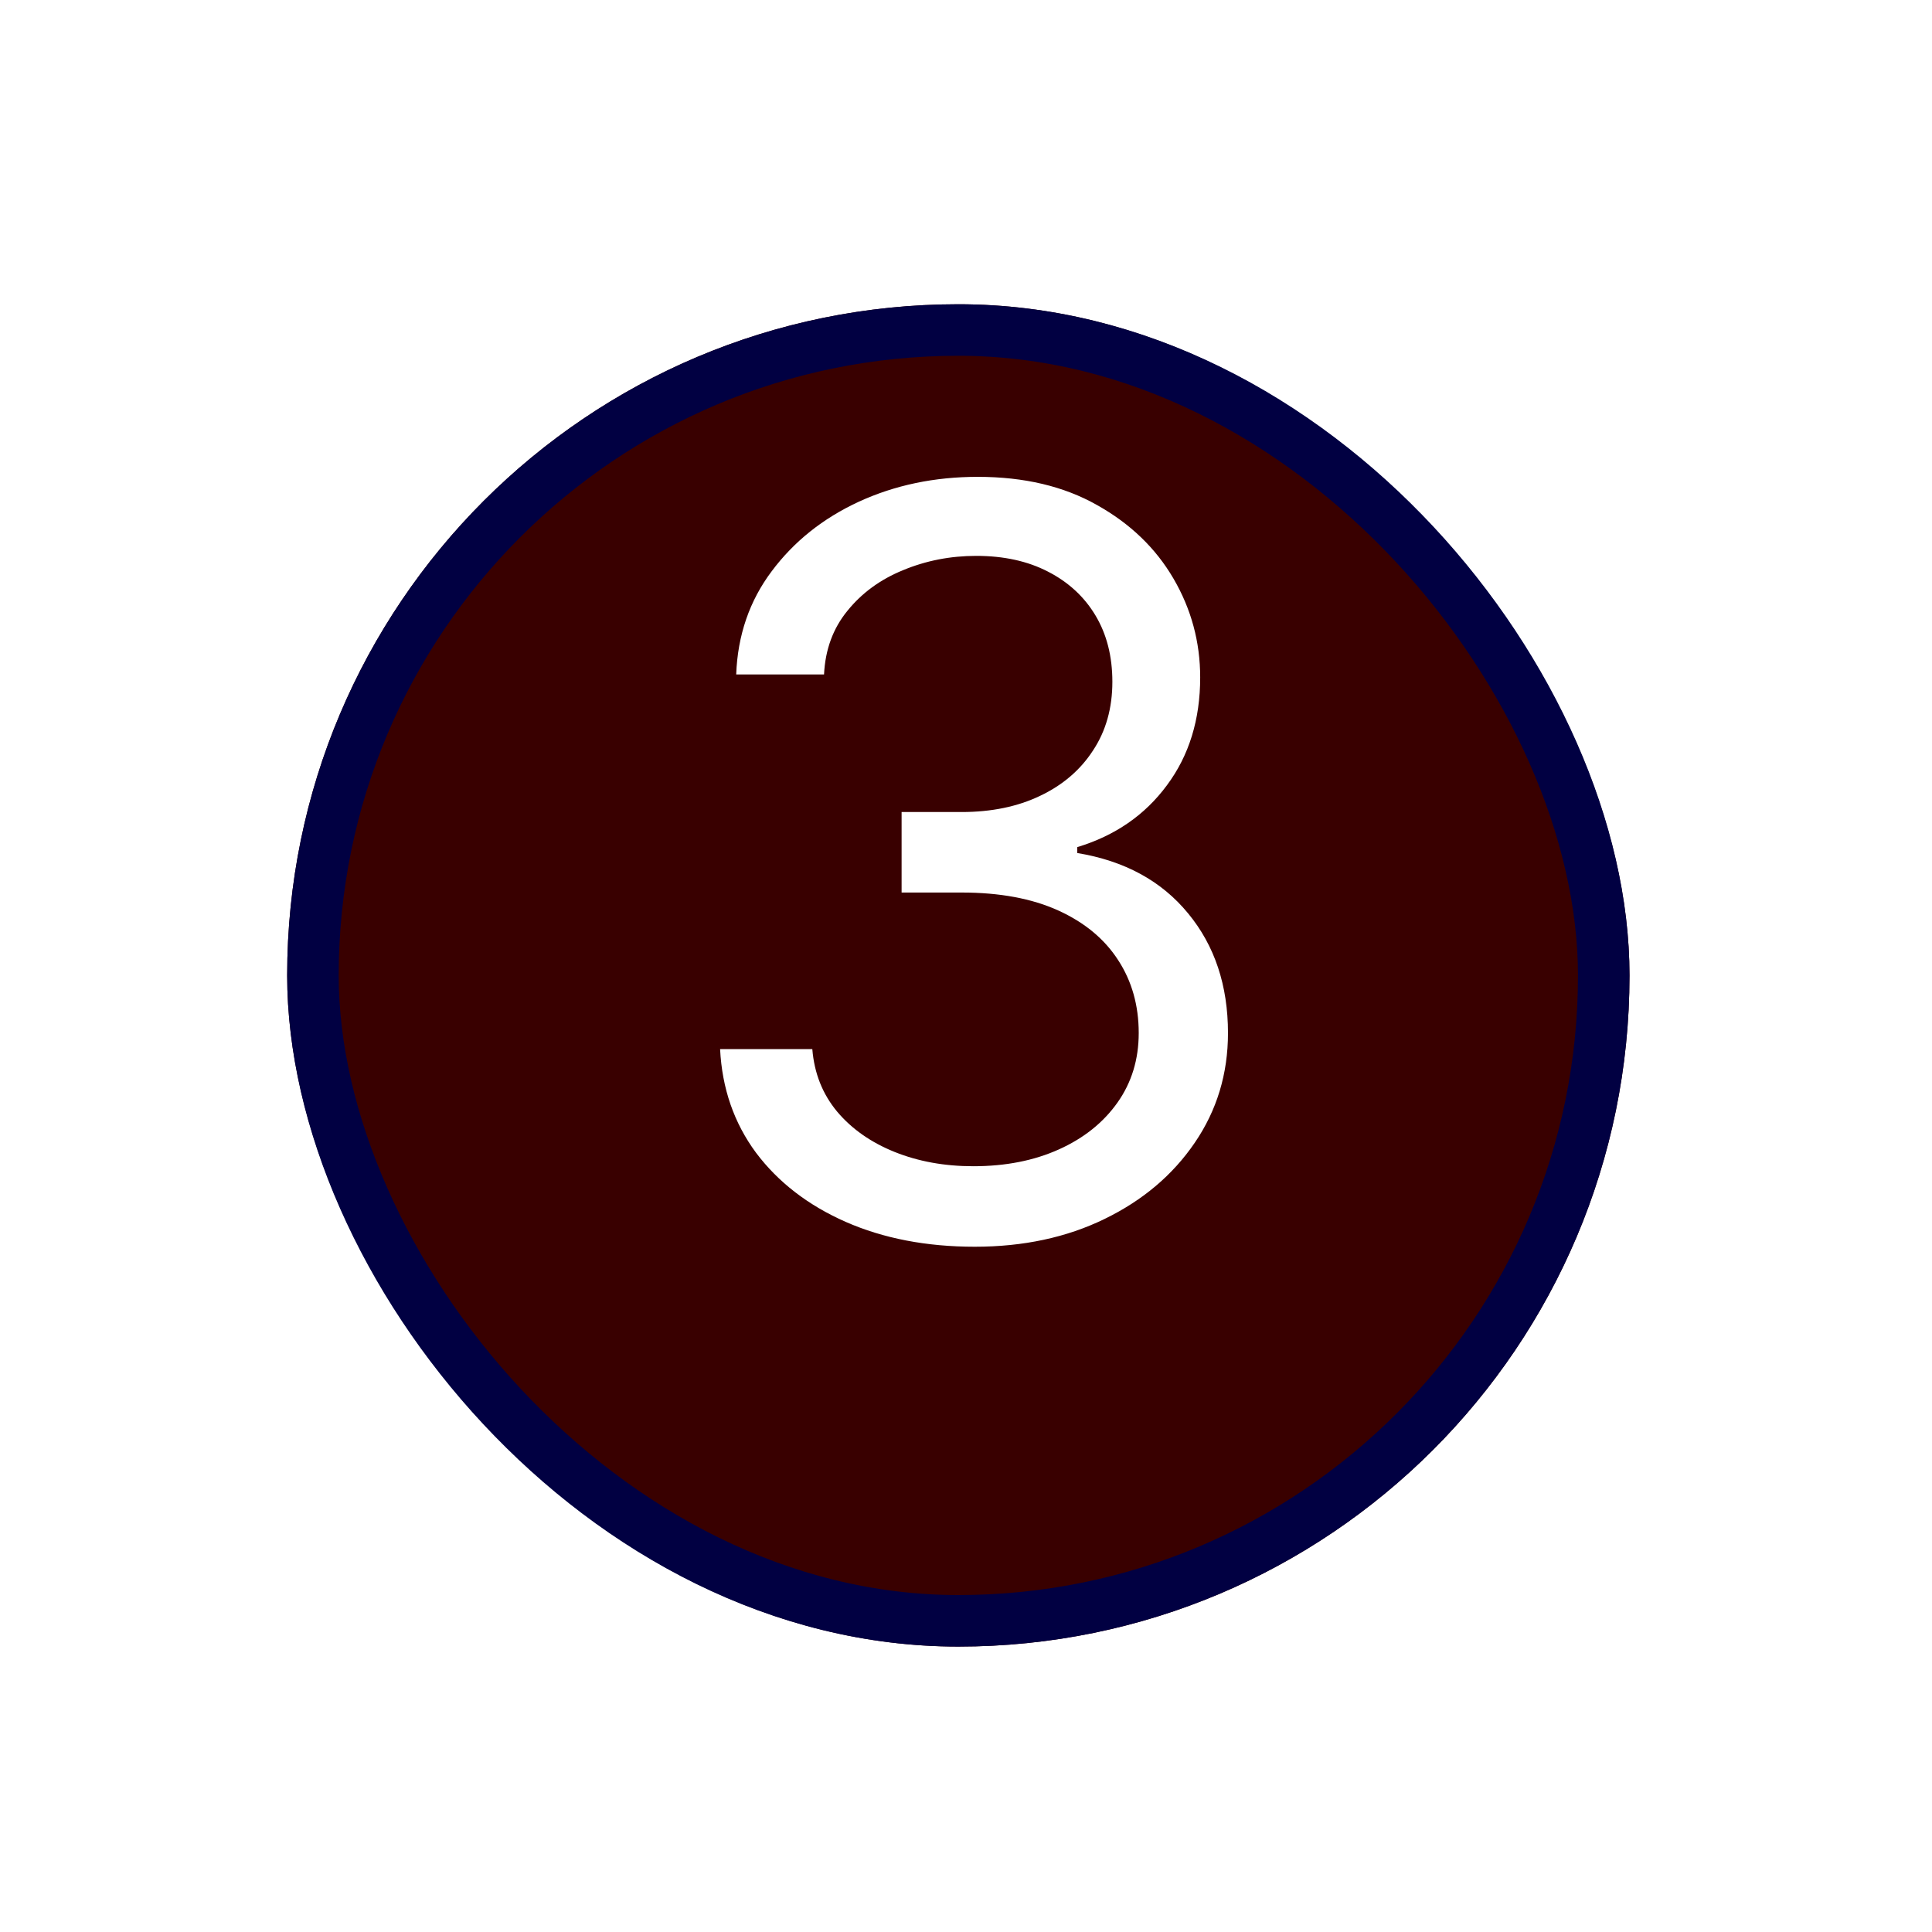 <svg width="75" height="75" viewBox="0 0 75 75" fill="none" xmlns="http://www.w3.org/2000/svg">
<g filter="url(#filter0_d_3_118)">
<rect x="11.148" y="7.811" width="52.109" height="52.109" rx="26.055" fill="#390000"/>
<rect x="12.148" y="8.811" width="50.109" height="50.109" rx="25.055" stroke="#010042" stroke-width="2"/>
</g>
<path d="M37.841 48.398C35.966 48.398 34.294 48.076 32.827 47.432C31.368 46.788 30.208 45.893 29.347 44.747C28.494 43.592 28.03 42.252 27.954 40.727H31.534C31.61 41.665 31.932 42.474 32.5 43.156C33.068 43.829 33.812 44.349 34.73 44.719C35.649 45.088 36.667 45.273 37.784 45.273C39.034 45.273 40.142 45.055 41.108 44.619C42.074 44.184 42.831 43.578 43.381 42.801C43.93 42.025 44.205 41.125 44.205 40.102C44.205 39.032 43.939 38.09 43.409 37.276C42.879 36.452 42.102 35.808 41.08 35.344C40.057 34.88 38.807 34.648 37.33 34.648H35V31.523H37.33C38.485 31.523 39.498 31.314 40.369 30.898C41.25 30.481 41.937 29.894 42.429 29.136C42.931 28.379 43.182 27.489 43.182 26.466C43.182 25.481 42.964 24.624 42.528 23.895C42.093 23.166 41.477 22.598 40.682 22.19C39.896 21.783 38.968 21.579 37.898 21.579C36.894 21.579 35.947 21.764 35.057 22.134C34.176 22.493 33.456 23.019 32.898 23.71C32.339 24.392 32.036 25.216 31.989 26.182H28.579C28.636 24.657 29.096 23.322 29.957 22.176C30.819 21.021 31.946 20.121 33.338 19.477C34.74 18.833 36.278 18.511 37.955 18.511C39.754 18.511 41.297 18.876 42.585 19.605C43.873 20.325 44.863 21.276 45.554 22.46C46.245 23.644 46.591 24.922 46.591 26.296C46.591 27.934 46.16 29.331 45.298 30.486C44.446 31.641 43.286 32.441 41.818 32.886V33.114C43.655 33.417 45.09 34.198 46.122 35.457C47.154 36.707 47.67 38.256 47.67 40.102C47.67 41.684 47.24 43.104 46.378 44.364C45.526 45.614 44.361 46.599 42.883 47.318C41.406 48.038 39.725 48.398 37.841 48.398Z" fill="white"/>
<defs>
<filter id="filter0_d_3_118" x="0.148" y="0.811" width="74.109" height="74.109" filterUnits="userSpaceOnUse" color-interpolation-filters="sRGB">
<feFlood flood-opacity="0" result="BackgroundImageFix"/>
<feColorMatrix in="SourceAlpha" type="matrix" values="0 0 0 0 0 0 0 0 0 0 0 0 0 0 0 0 0 0 127 0" result="hardAlpha"/>
<feMorphology radius="1" operator="dilate" in="SourceAlpha" result="effect1_dropShadow_3_118"/>
<feOffset dy="4"/>
<feGaussianBlur stdDeviation="5"/>
<feComposite in2="hardAlpha" operator="out"/>
<feColorMatrix type="matrix" values="0 0 0 0 1 0 0 0 0 1 0 0 0 0 1 0 0 0 0.37 0"/>
<feBlend mode="normal" in2="BackgroundImageFix" result="effect1_dropShadow_3_118"/>
<feBlend mode="normal" in="SourceGraphic" in2="effect1_dropShadow_3_118" result="shape"/>
</filter>
</defs>
</svg>
